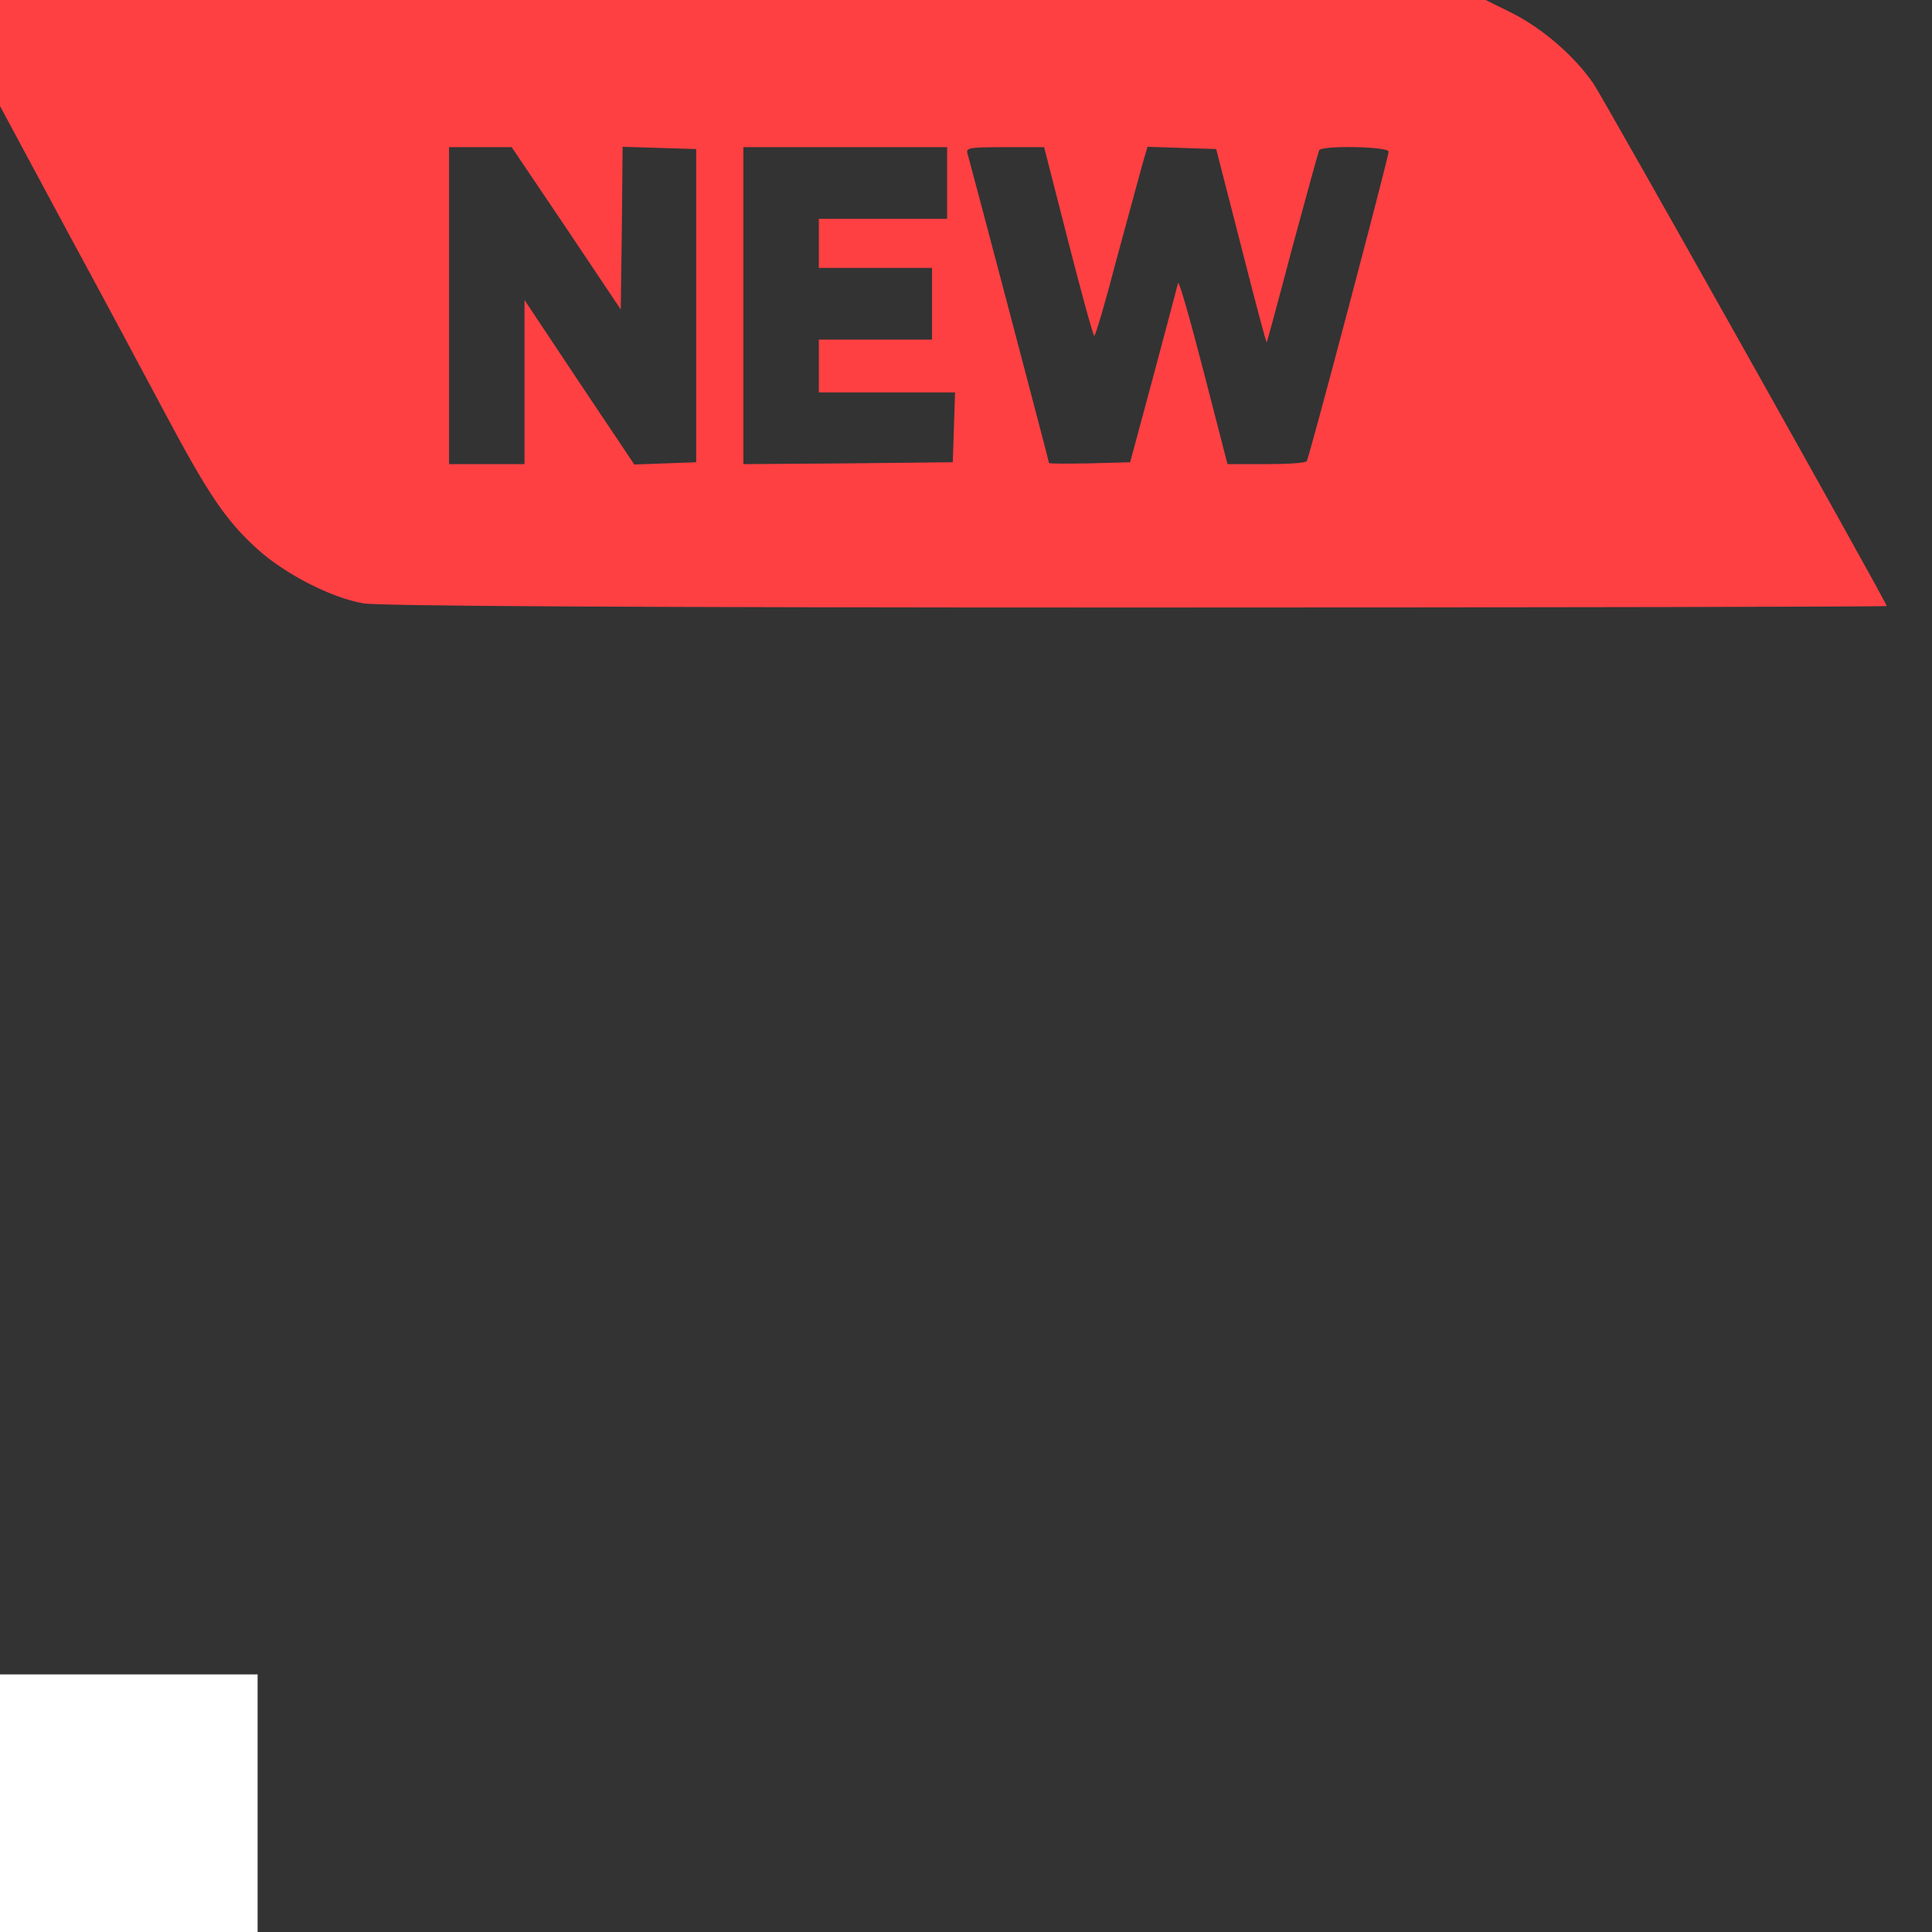 <?xml version="1.0" standalone="no"?>
<!DOCTYPE svg PUBLIC "-//W3C//DTD SVG 20010904//EN"
 "http://www.w3.org/TR/2001/REC-SVG-20010904/DTD/svg10.dtd">
<svg version="1.0" xmlns="http://www.w3.org/2000/svg"
 width="512pt" height="512pt" viewBox="0 0 512 512"
 preserveAspectRatio="xMidYMid meet">
<rect x="0" y="0" width="512" height="512" fill="#333333" stroke="none"/>
<g transform="translate(0,512) scale(0.1,-0.1)"
fill="#FE4043" stroke="none">
    <!-- Añadir fondo blanco detrás del texto -->
    <rect x="0" y="0" width="512pt" height="512pt" fill="white"/>
    <path d="M0 4980 l0 -141 173 -322 c96 -177 216 -401 267 -497 112 -210 159
    -280 242 -355 73 -66 195 -129 281 -144 40 -7 702 -11 2048 -11 1094 0 1989 2
    1989 4 0 9 -746 1338 -777 1384 -50 73 -134 146 -217 188 l-69 34 -1968 0
    -1969 0 0 -140z m1501 -465 l144 -215 3 216 2 215 98 -3 97 -3 0 -415 0 -415
    -82 -3 -82 -3 -146 218 -145 218 0 -218 0 -217 -100 0 -100 0 0 420 0 420 83
    0 83 0 145 -215z m1009 120 l0 -95 -170 0 -170 0 0 -65 0 -65 150 0 150 0 0
    -95 0 -95 -150 0 -150 0 0 -70 0 -70 180 0 181 0 -3 -92 -3 -93 -277 -3 -278
    -2 0 420 0 420 270 0 270 0 0 -95z m321 -155 c35 -137 66 -250 69 -250 3 0 30
    91 59 203 30 111 61 224 68 250 l14 48 91 -3 91 -3 66 -257 c36 -141 66 -256
    68 -255 1 1 32 115 68 252 37 137 69 253 71 257 8 13 184 10 184 -4 0 -14
    -210 -810 -217 -820 -2 -5 -50 -8 -107 -8 l-103 0 -64 248 c-35 136 -65 240
    -67 232 -2 -8 -31 -118 -65 -245 l-62 -230 -108 -3 c-59 -1 -107 -1 -107 1 0
    4 -207 789 -216 820 -5 15 4 17 99 17 l104 0 64 -250z"/>
</g>
</svg>
